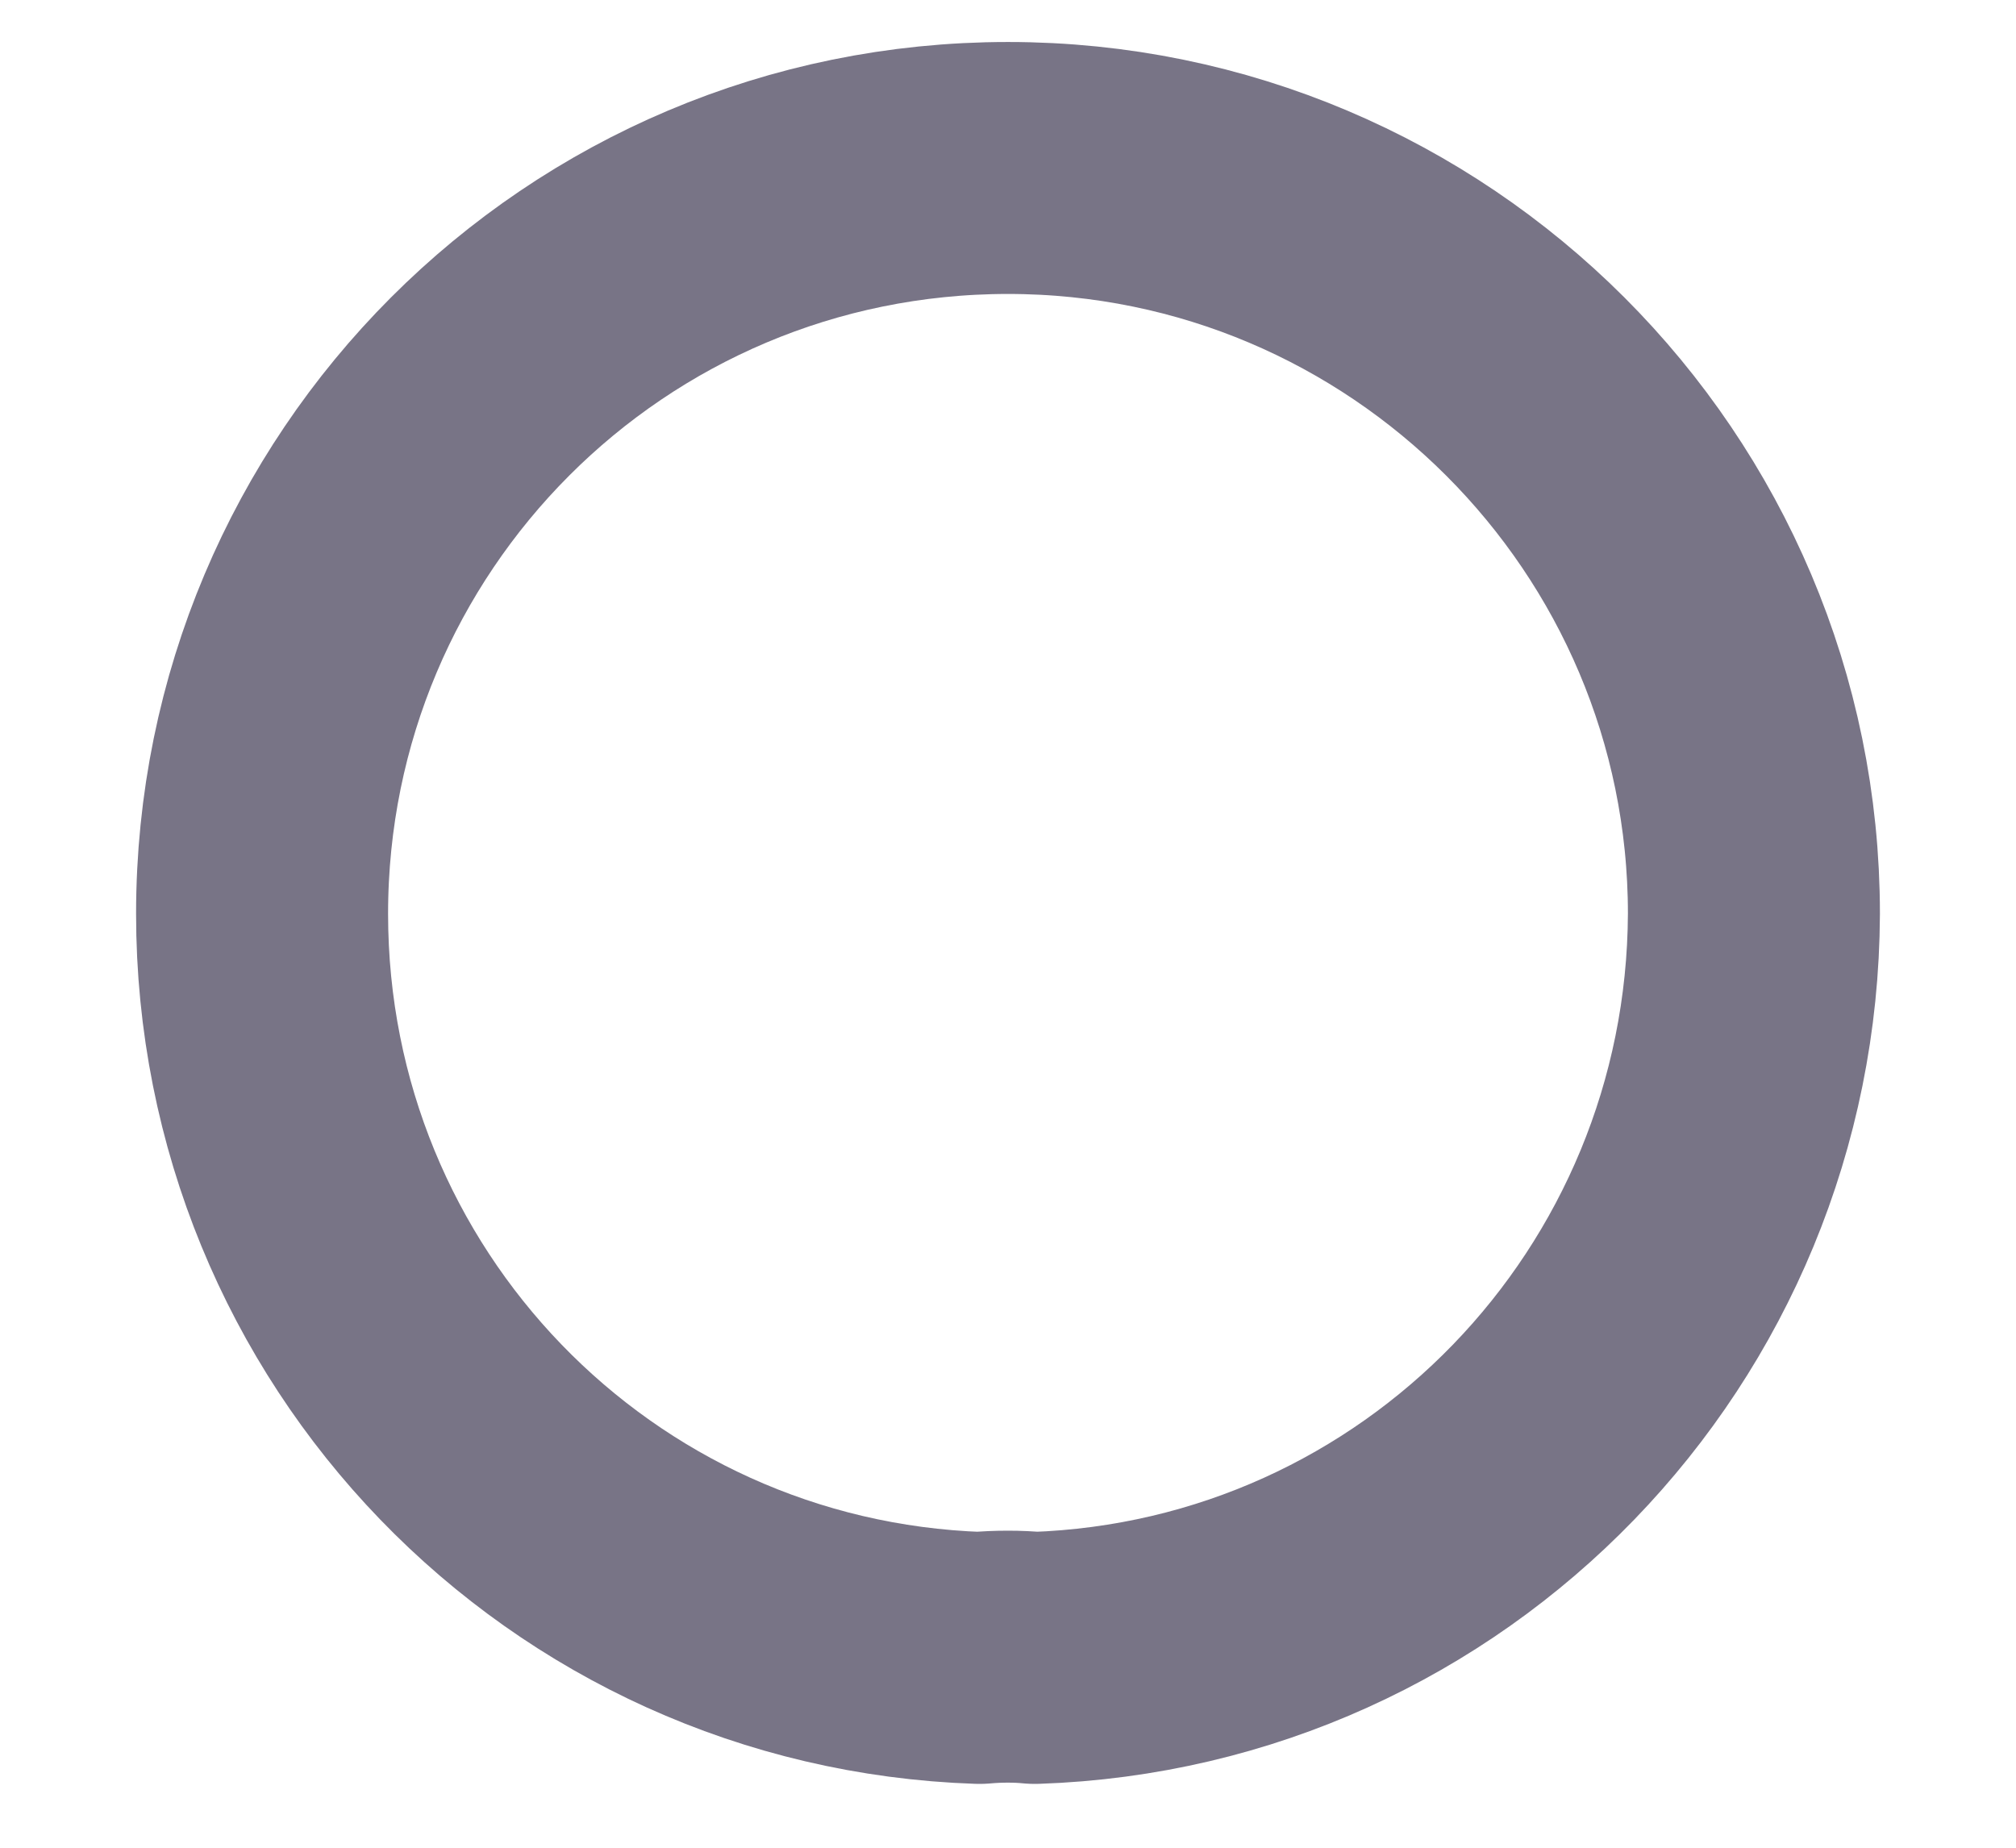 <svg width="12" height="11" viewBox="0 0 12 11" fill="none" xmlns="http://www.w3.org/2000/svg">
<path d="M6.16 9.87C6.06 9.86 5.94 9.86 5.83 9.87C3.45 9.79 1.56 7.84 1.56 5.44C1.56 2.99 3.54 1 6 1C8.45 1 10.44 2.99 10.44 5.44C10.43 7.84 8.54 9.79 6.16 9.87Z" stroke="#787486" stroke-width="1.5" stroke-linecap="round" stroke-linejoin="round"/>
</svg>
